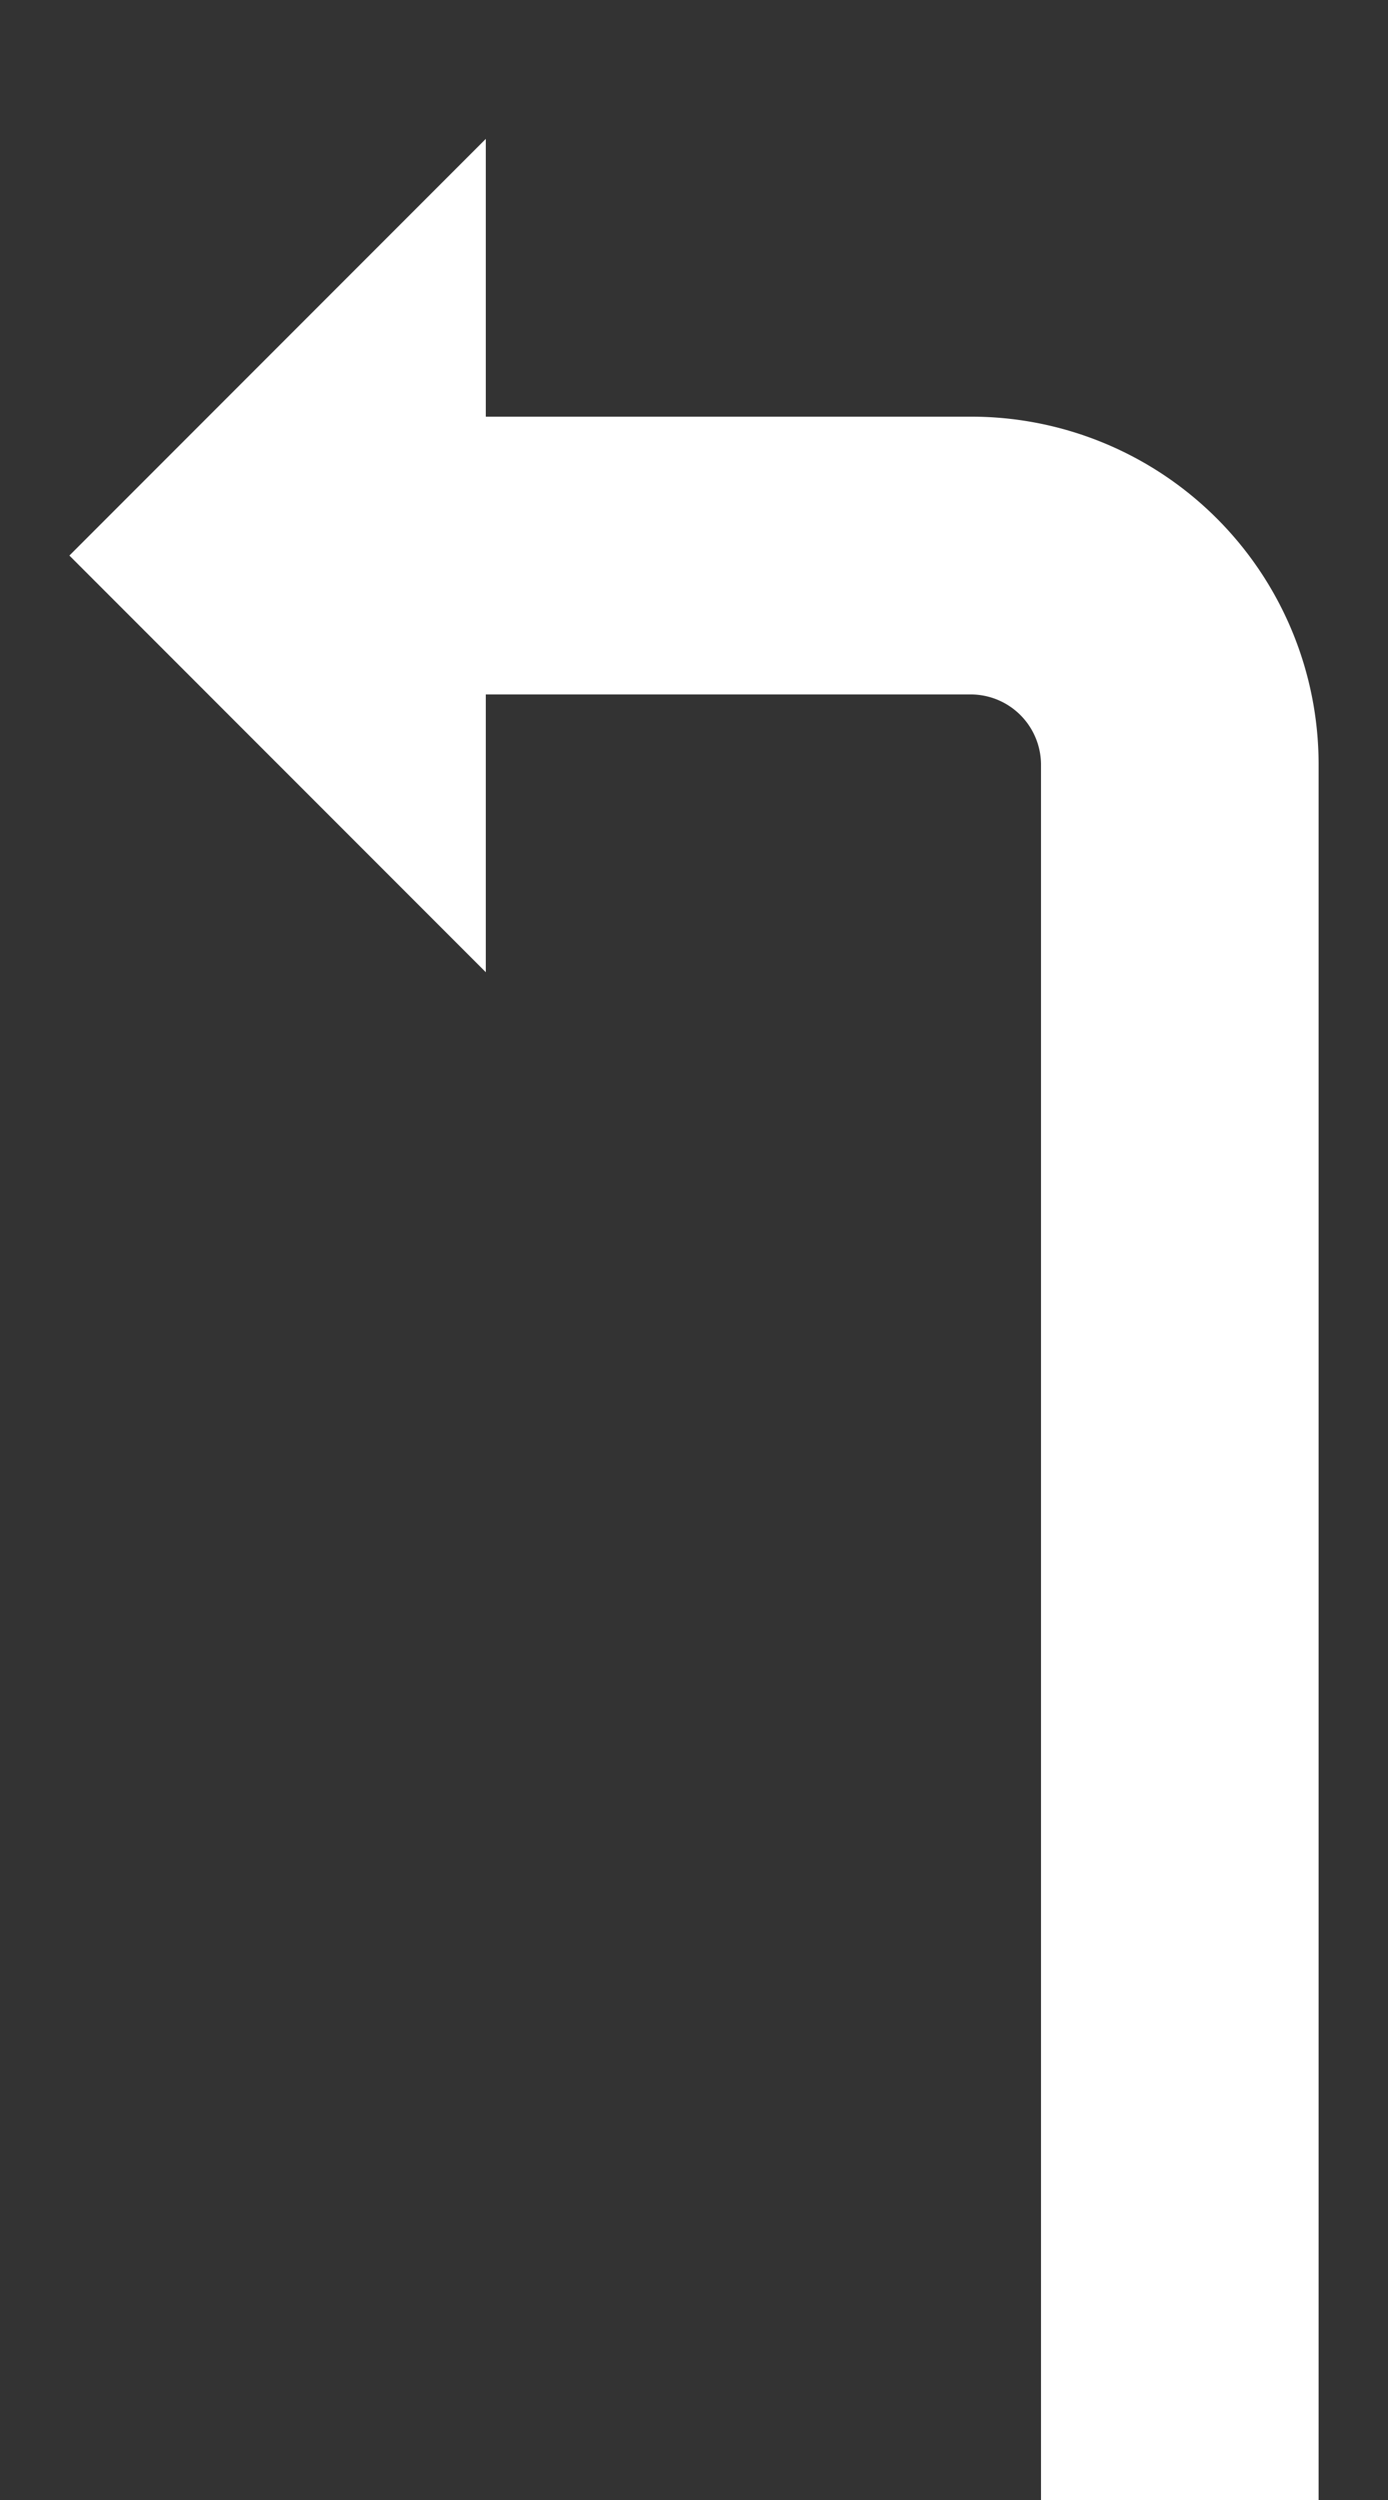 <svg id="Ebene_1" data-name="Ebene 1" xmlns="http://www.w3.org/2000/svg" viewBox="0 0 20 36"><rect x="0" y="0" width="20" height="36" fill="#333333" stroke="none"/><defs><linearGradient gradientUnits="userSpaceOnUse" id="Pfeil_Farbe"><stop offset="0" stop-color="#fff" /></linearGradient></defs><path fill="url(#Pfeil_Farbe)" d="M14,6H7V2L1,8l6,6V10h7a1.014,1.014,0,0,1,1,1V36h4V11A5.006,5.006,0,0,0,14,6Z"/></svg>